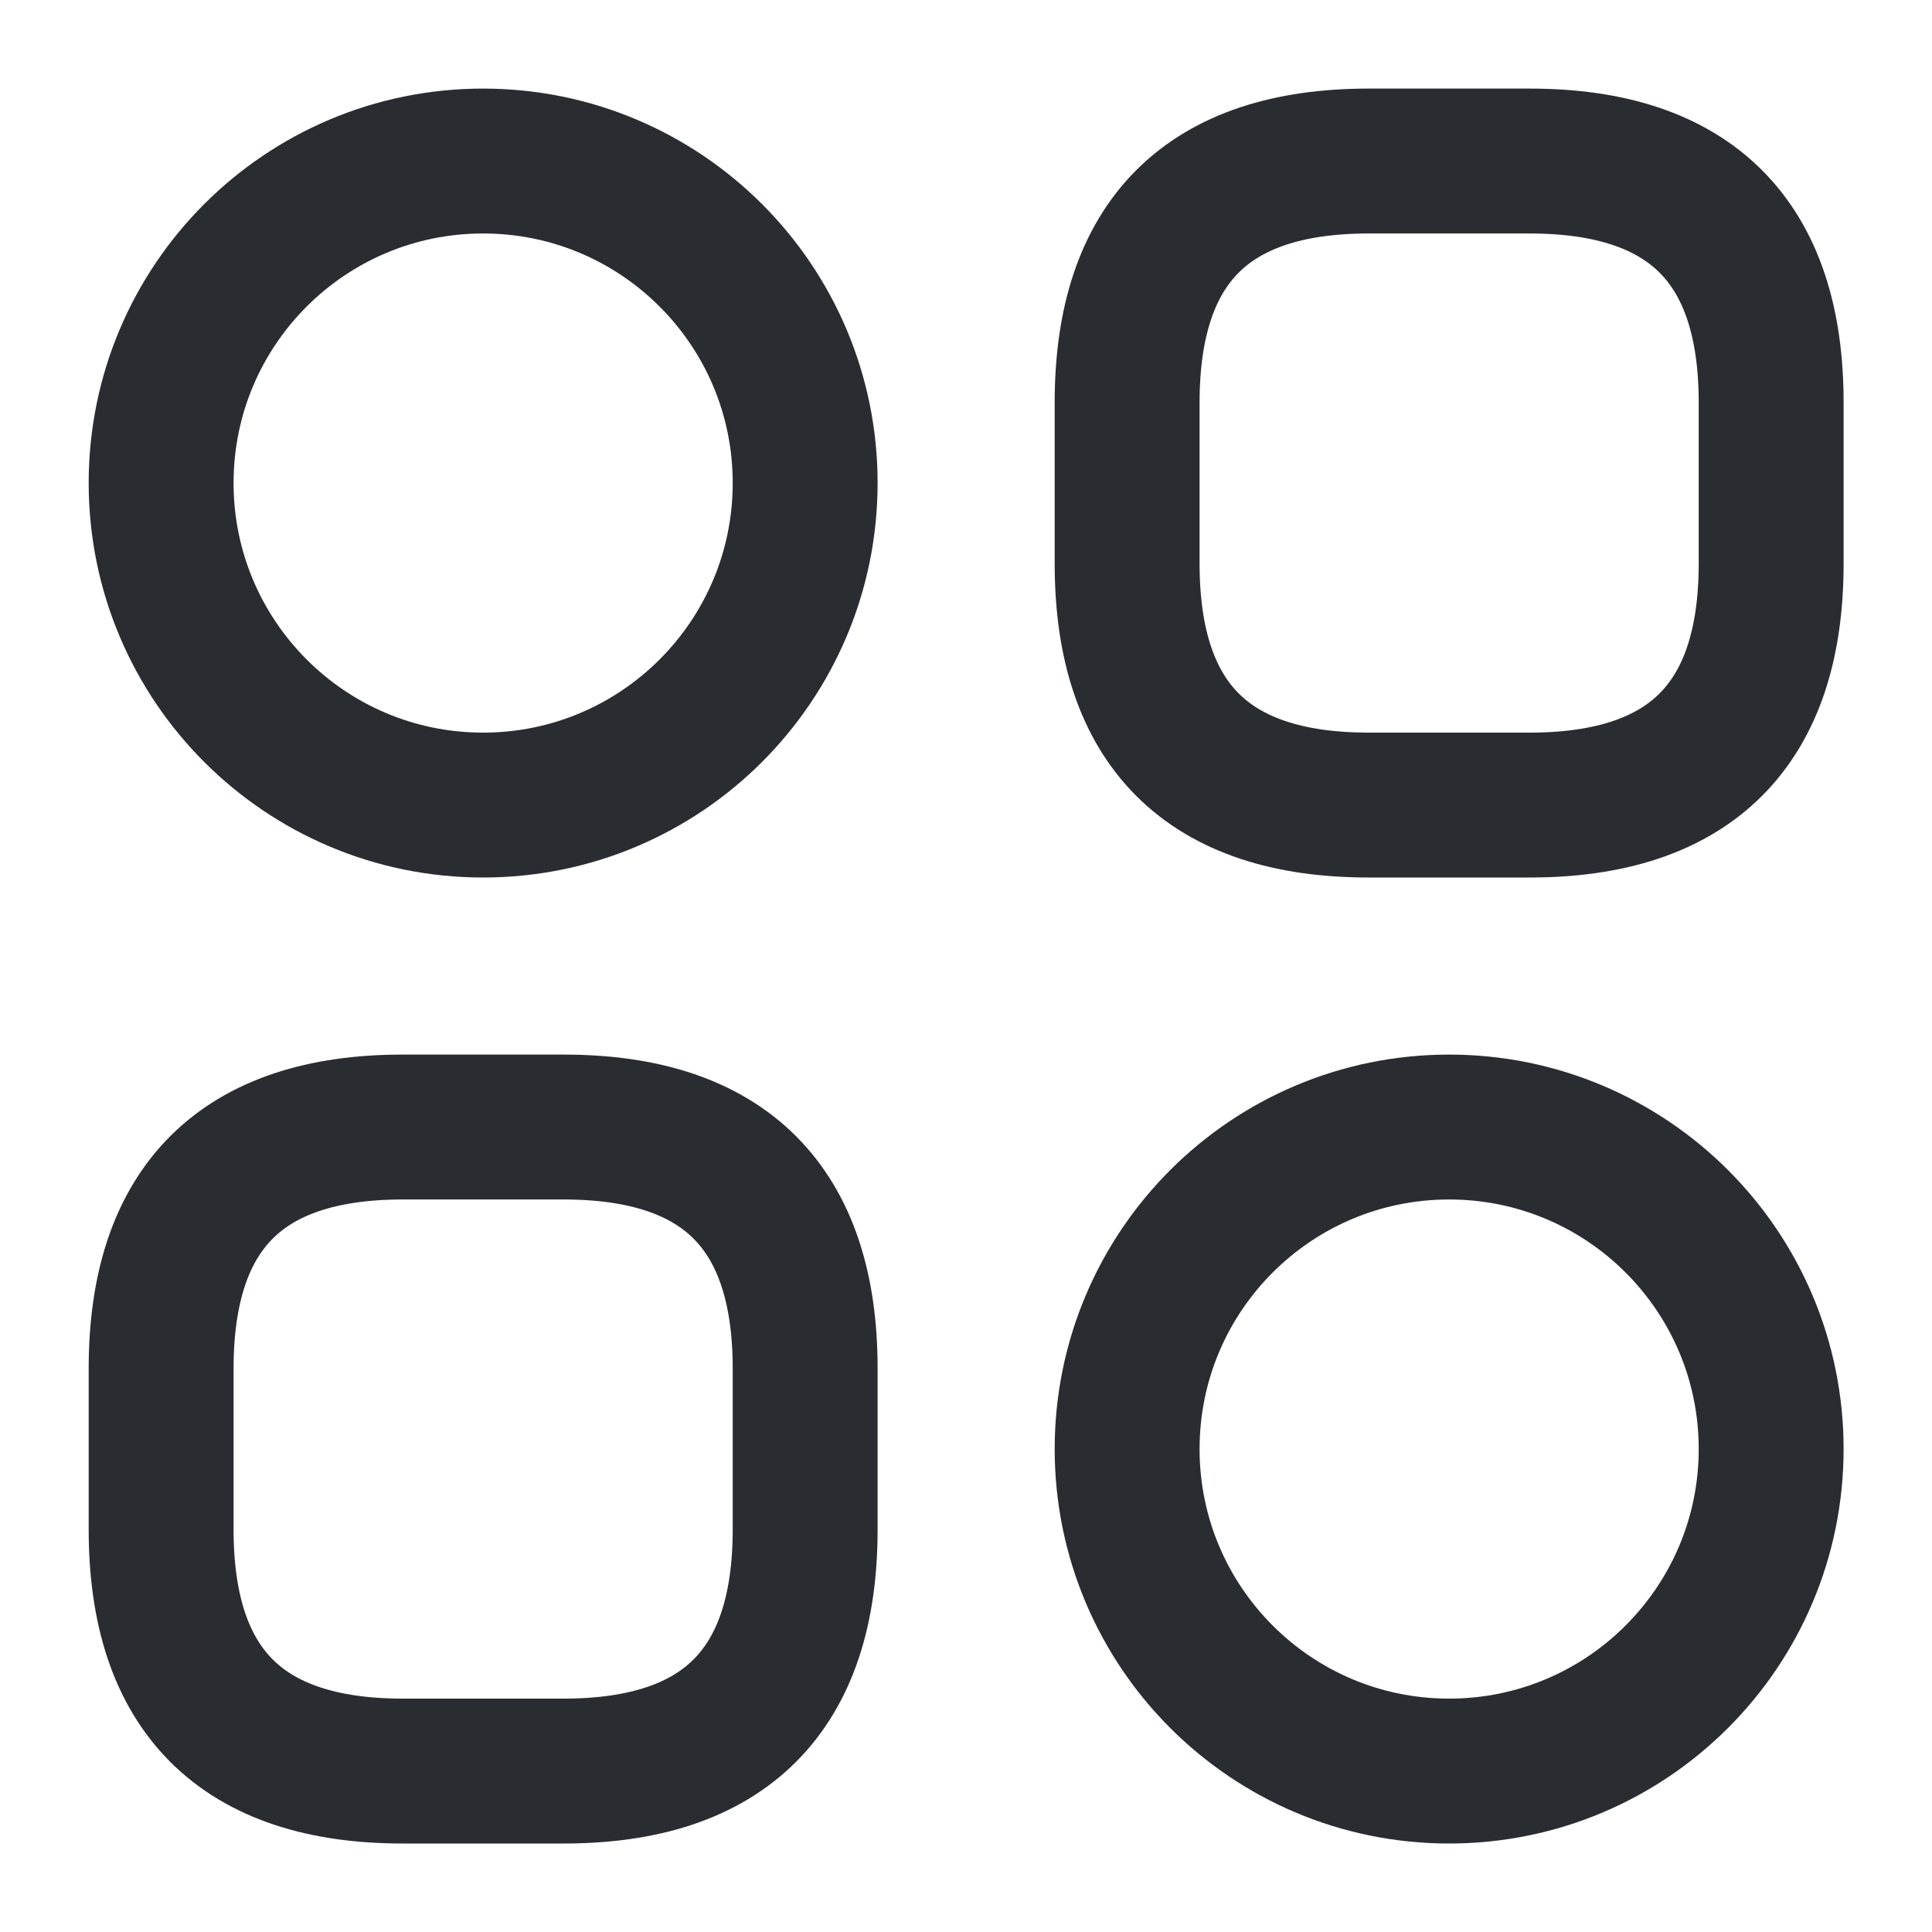 <svg width="20" height="20" viewBox="0 0 20 20" fill="none" xmlns="http://www.w3.org/2000/svg">
<path d="M14.168 8.334H15.835C17.501 8.334 18.335 7.5 18.335 5.834V4.167C18.335 2.5 17.501 1.667 15.835 1.667H14.168C12.501 1.667 11.668 2.5 11.668 4.167V5.834C11.668 7.5 12.501 8.334 14.168 8.334Z" stroke="#292D32" stroke-width="1.5" stroke-miterlimit="10" stroke-linecap="round" stroke-linejoin="round"/>
<path d="M4.168 18.334H5.835C7.501 18.334 8.335 17.5 8.335 15.834V14.167C8.335 12.5 7.501 11.667 5.835 11.667H4.168C2.501 11.667 1.668 12.5 1.668 14.167V15.834C1.668 17.5 2.501 18.334 4.168 18.334Z" stroke="#292D32" stroke-width="1.5" stroke-miterlimit="10" stroke-linecap="round" stroke-linejoin="round"/>
<path d="M5.001 8.334C6.842 8.334 8.335 6.841 8.335 5C8.335 3.159 6.842 1.667 5.001 1.667C3.16 1.667 1.668 3.159 1.668 5C1.668 6.841 3.16 8.334 5.001 8.334Z" stroke="#292D32" stroke-width="1.5" stroke-miterlimit="10" stroke-linecap="round" stroke-linejoin="round"/>
<path d="M15.001 18.334C16.842 18.334 18.335 16.841 18.335 15C18.335 13.159 16.842 11.667 15.001 11.667C13.16 11.667 11.668 13.159 11.668 15C11.668 16.841 13.16 18.334 15.001 18.334Z" stroke="#292D32" stroke-width="1.5" stroke-miterlimit="10" stroke-linecap="round" stroke-linejoin="round"/>
</svg>

